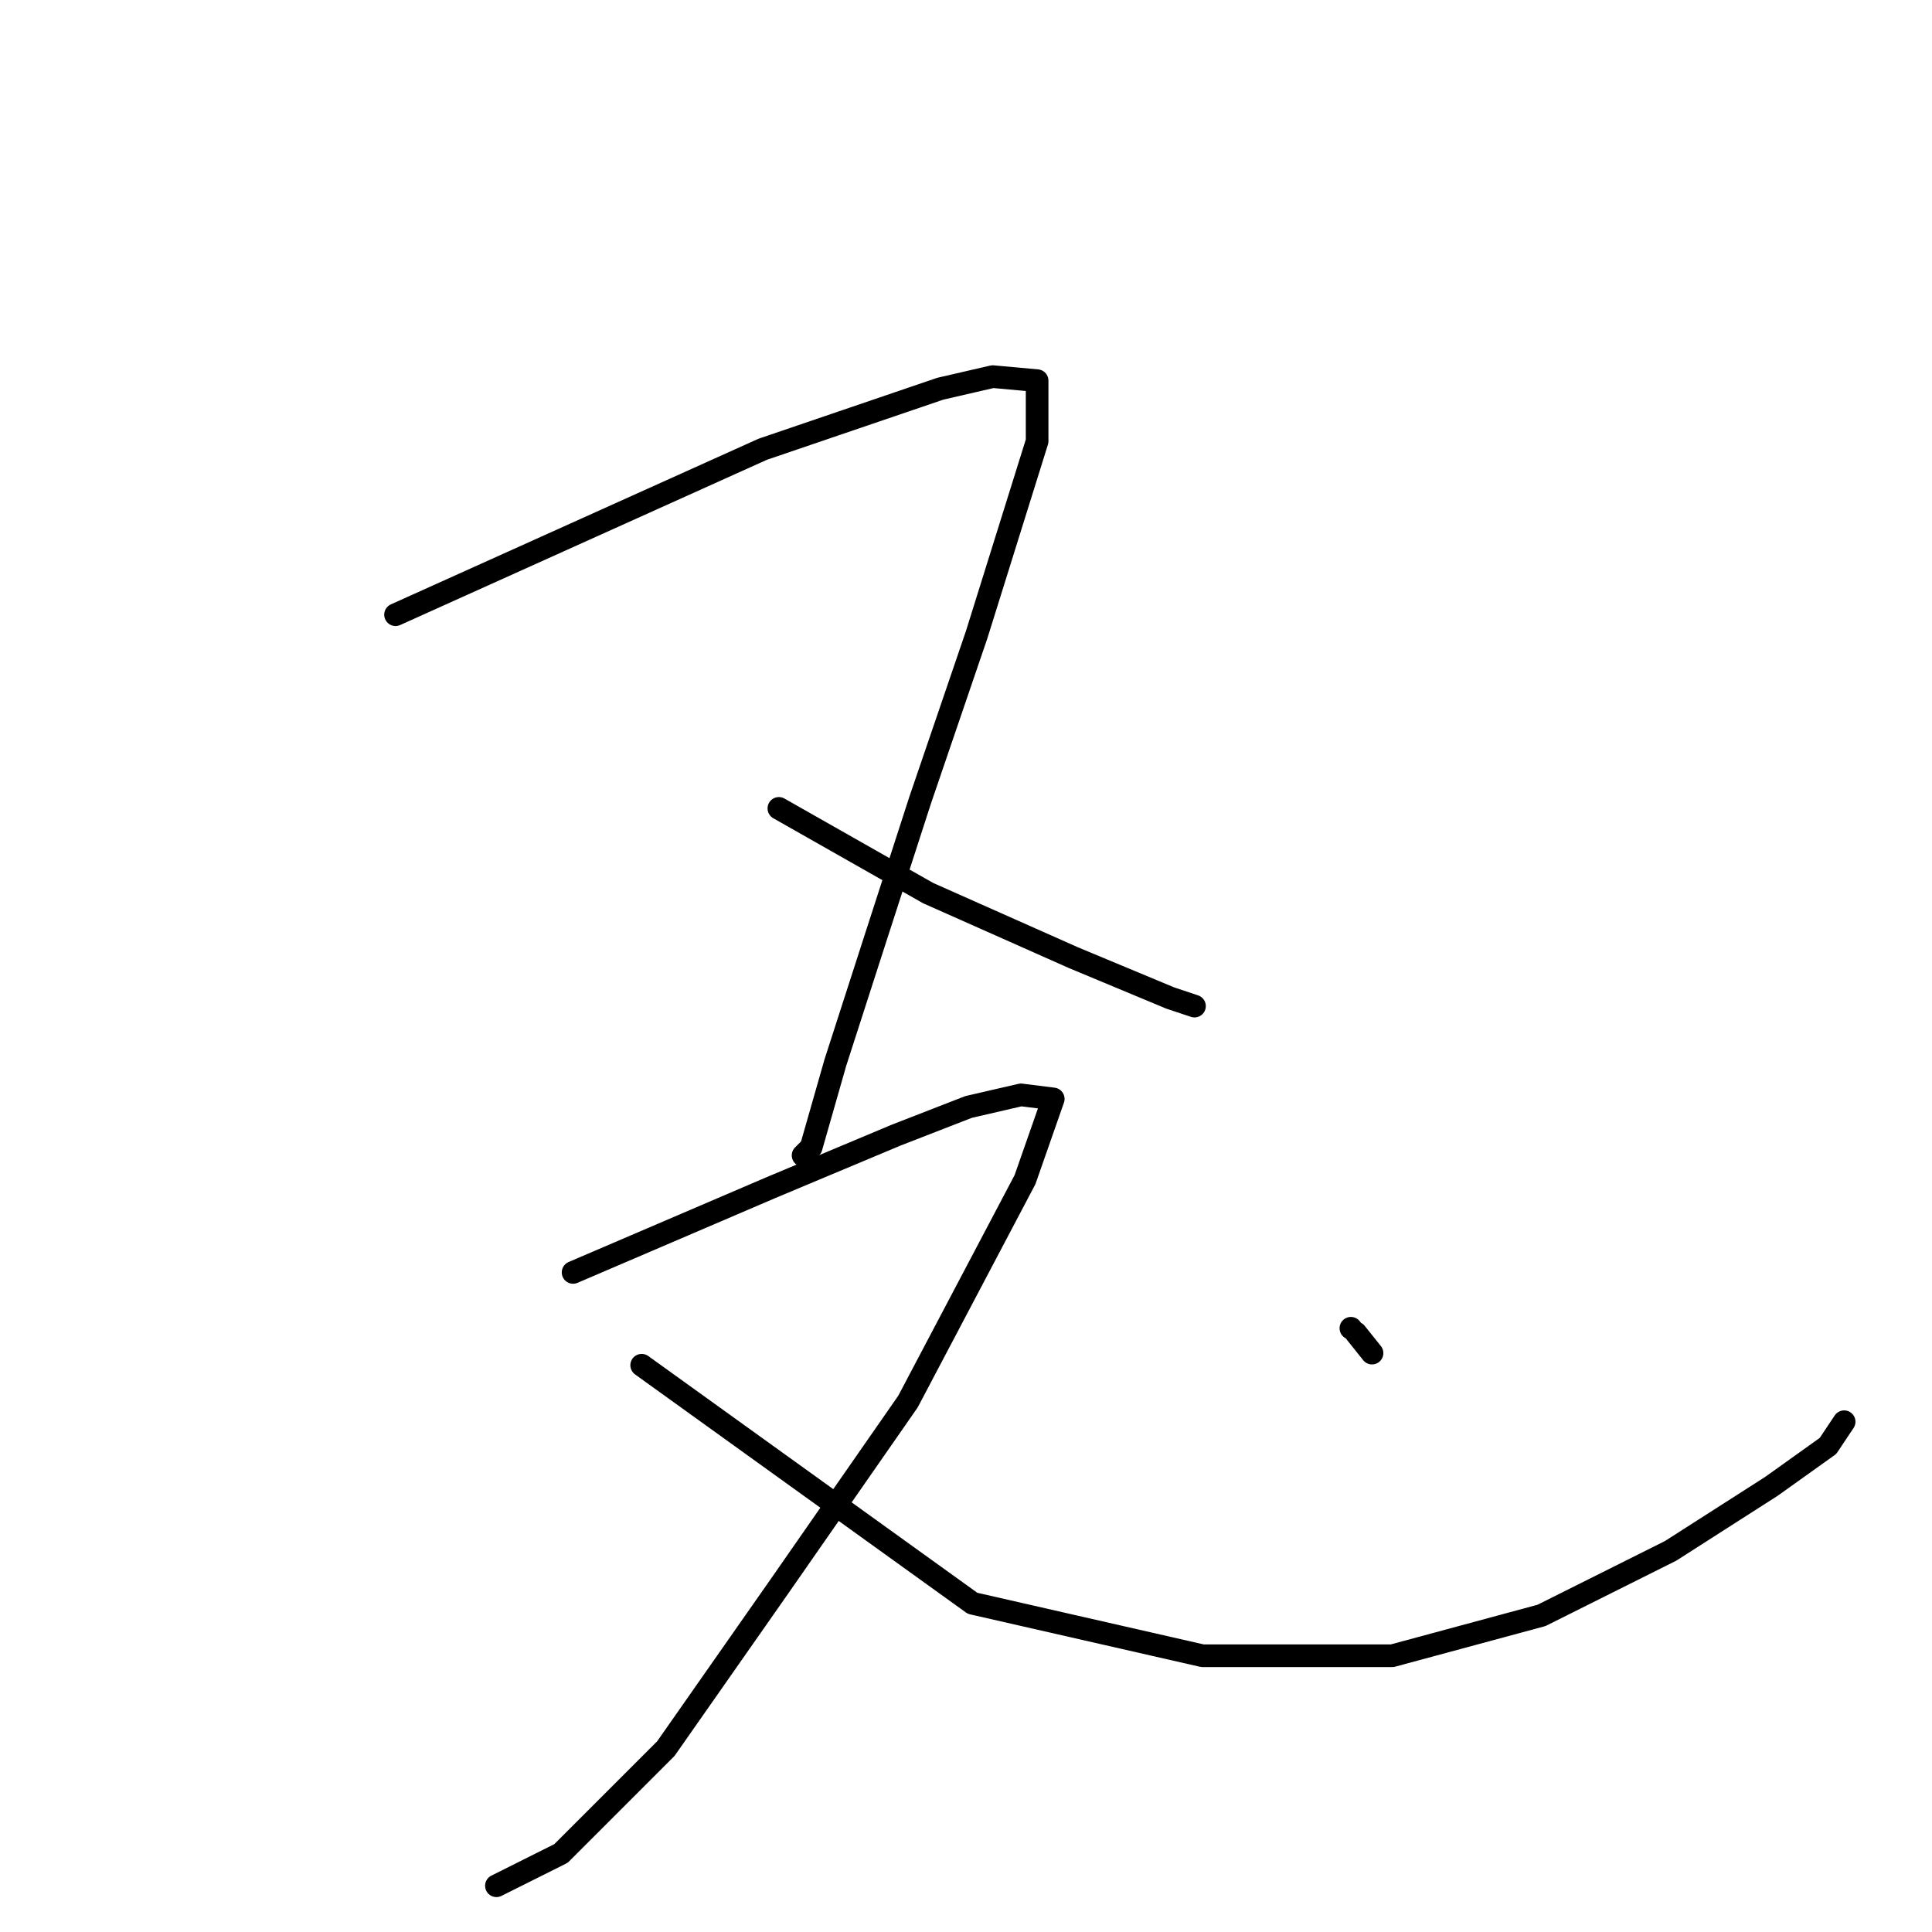 <?xml version="1.0" standalone="no"?>
    <svg width="256" height="256" xmlns="http://www.w3.org/2000/svg" version="1.1">
    <polyline stroke="black" stroke-width="3" stroke-linecap="round" fill="transparent" stroke-linejoin="round" points="52.411 81.451 101.066 59.529 124.591 51.509 131.542 49.905 137.424 50.44 137.424 58.46 129.404 84.124 121.918 106.046 116.037 124.225 110.69 140.8 107.482 152.028 106.413 153.097 106.413 153.097 " />
        <polyline stroke="black" stroke-width="3" stroke-linecap="round" fill="transparent" stroke-linejoin="round" points="103.205 107.115 122.987 118.343 142.236 126.898 155.068 132.245 158.276 133.314 158.276 133.314 " />
        <polyline stroke="black" stroke-width="3" stroke-linecap="round" fill="transparent" stroke-linejoin="round" points="75.936 168.602 102.135 157.374 118.71 150.424 128.334 146.681 135.285 145.077 139.562 145.612 135.82 156.305 120.314 185.712 103.205 210.307 88.234 231.694 74.332 245.595 65.778 249.873 65.778 249.873 " />
        <polyline stroke="black" stroke-width="3" stroke-linecap="round" fill="transparent" stroke-linejoin="round" points="85.026 180.9 128.869 212.446 159.345 219.396 184.475 219.396 204.258 214.05 221.367 205.495 234.734 196.94 242.219 191.593 244.358 188.385 244.358 188.385 " />
        <polyline stroke="black" stroke-width="3" stroke-linecap="round" fill="transparent" stroke-linejoin="round" points="179.663 176.623 181.801 179.296 " />
        <polyline stroke="black" stroke-width="3" stroke-linecap="round" fill="transparent" stroke-linejoin="round" points="179 176 179 176 " />
        </svg>